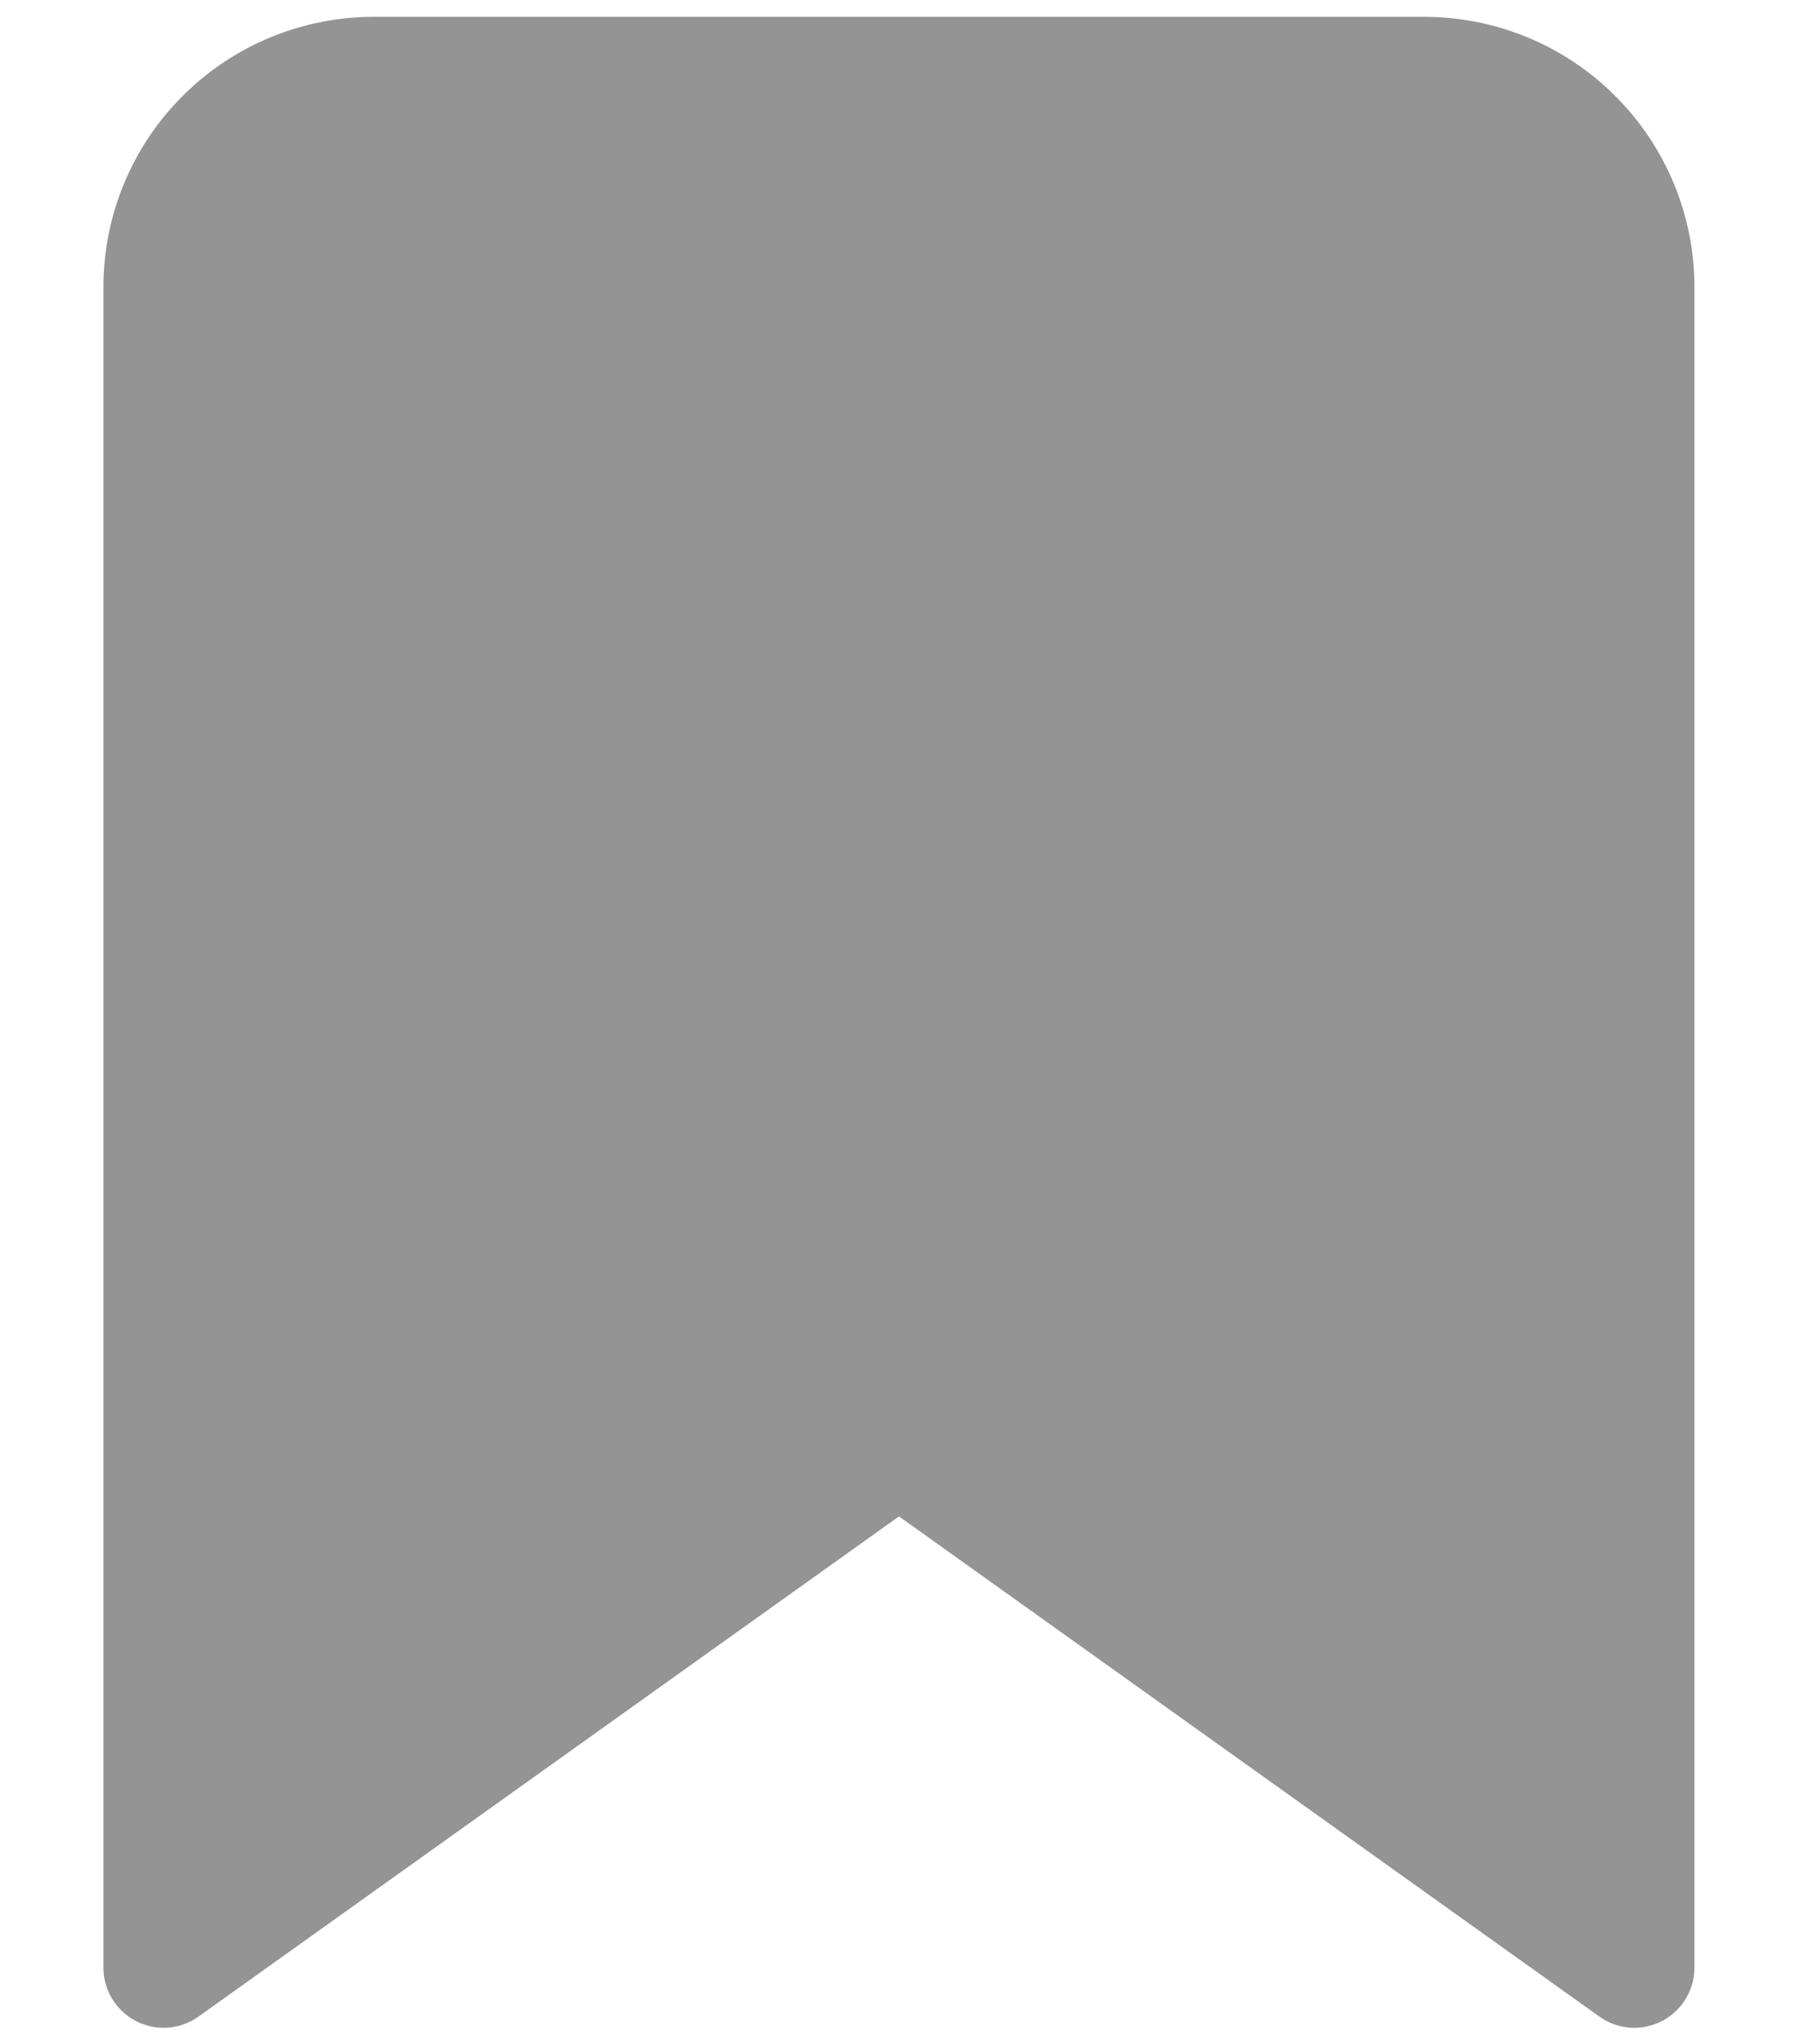 <svg width="15" height="17" viewBox="0 0 15 17" fill="none" xmlns="http://www.w3.org/2000/svg">
<path d="M13.589 16.363L7.475 11.996L1.36 16.363V2.387C1.36 1.924 1.544 1.479 1.872 1.152C2.199 0.824 2.644 0.64 3.107 0.64H11.842C12.305 0.64 12.75 0.824 13.077 1.152C13.405 1.479 13.589 1.924 13.589 2.387V16.363Z" fill="#949494" stroke="#949494" stroke-linecap="round" stroke-linejoin="round"/>
</svg>
